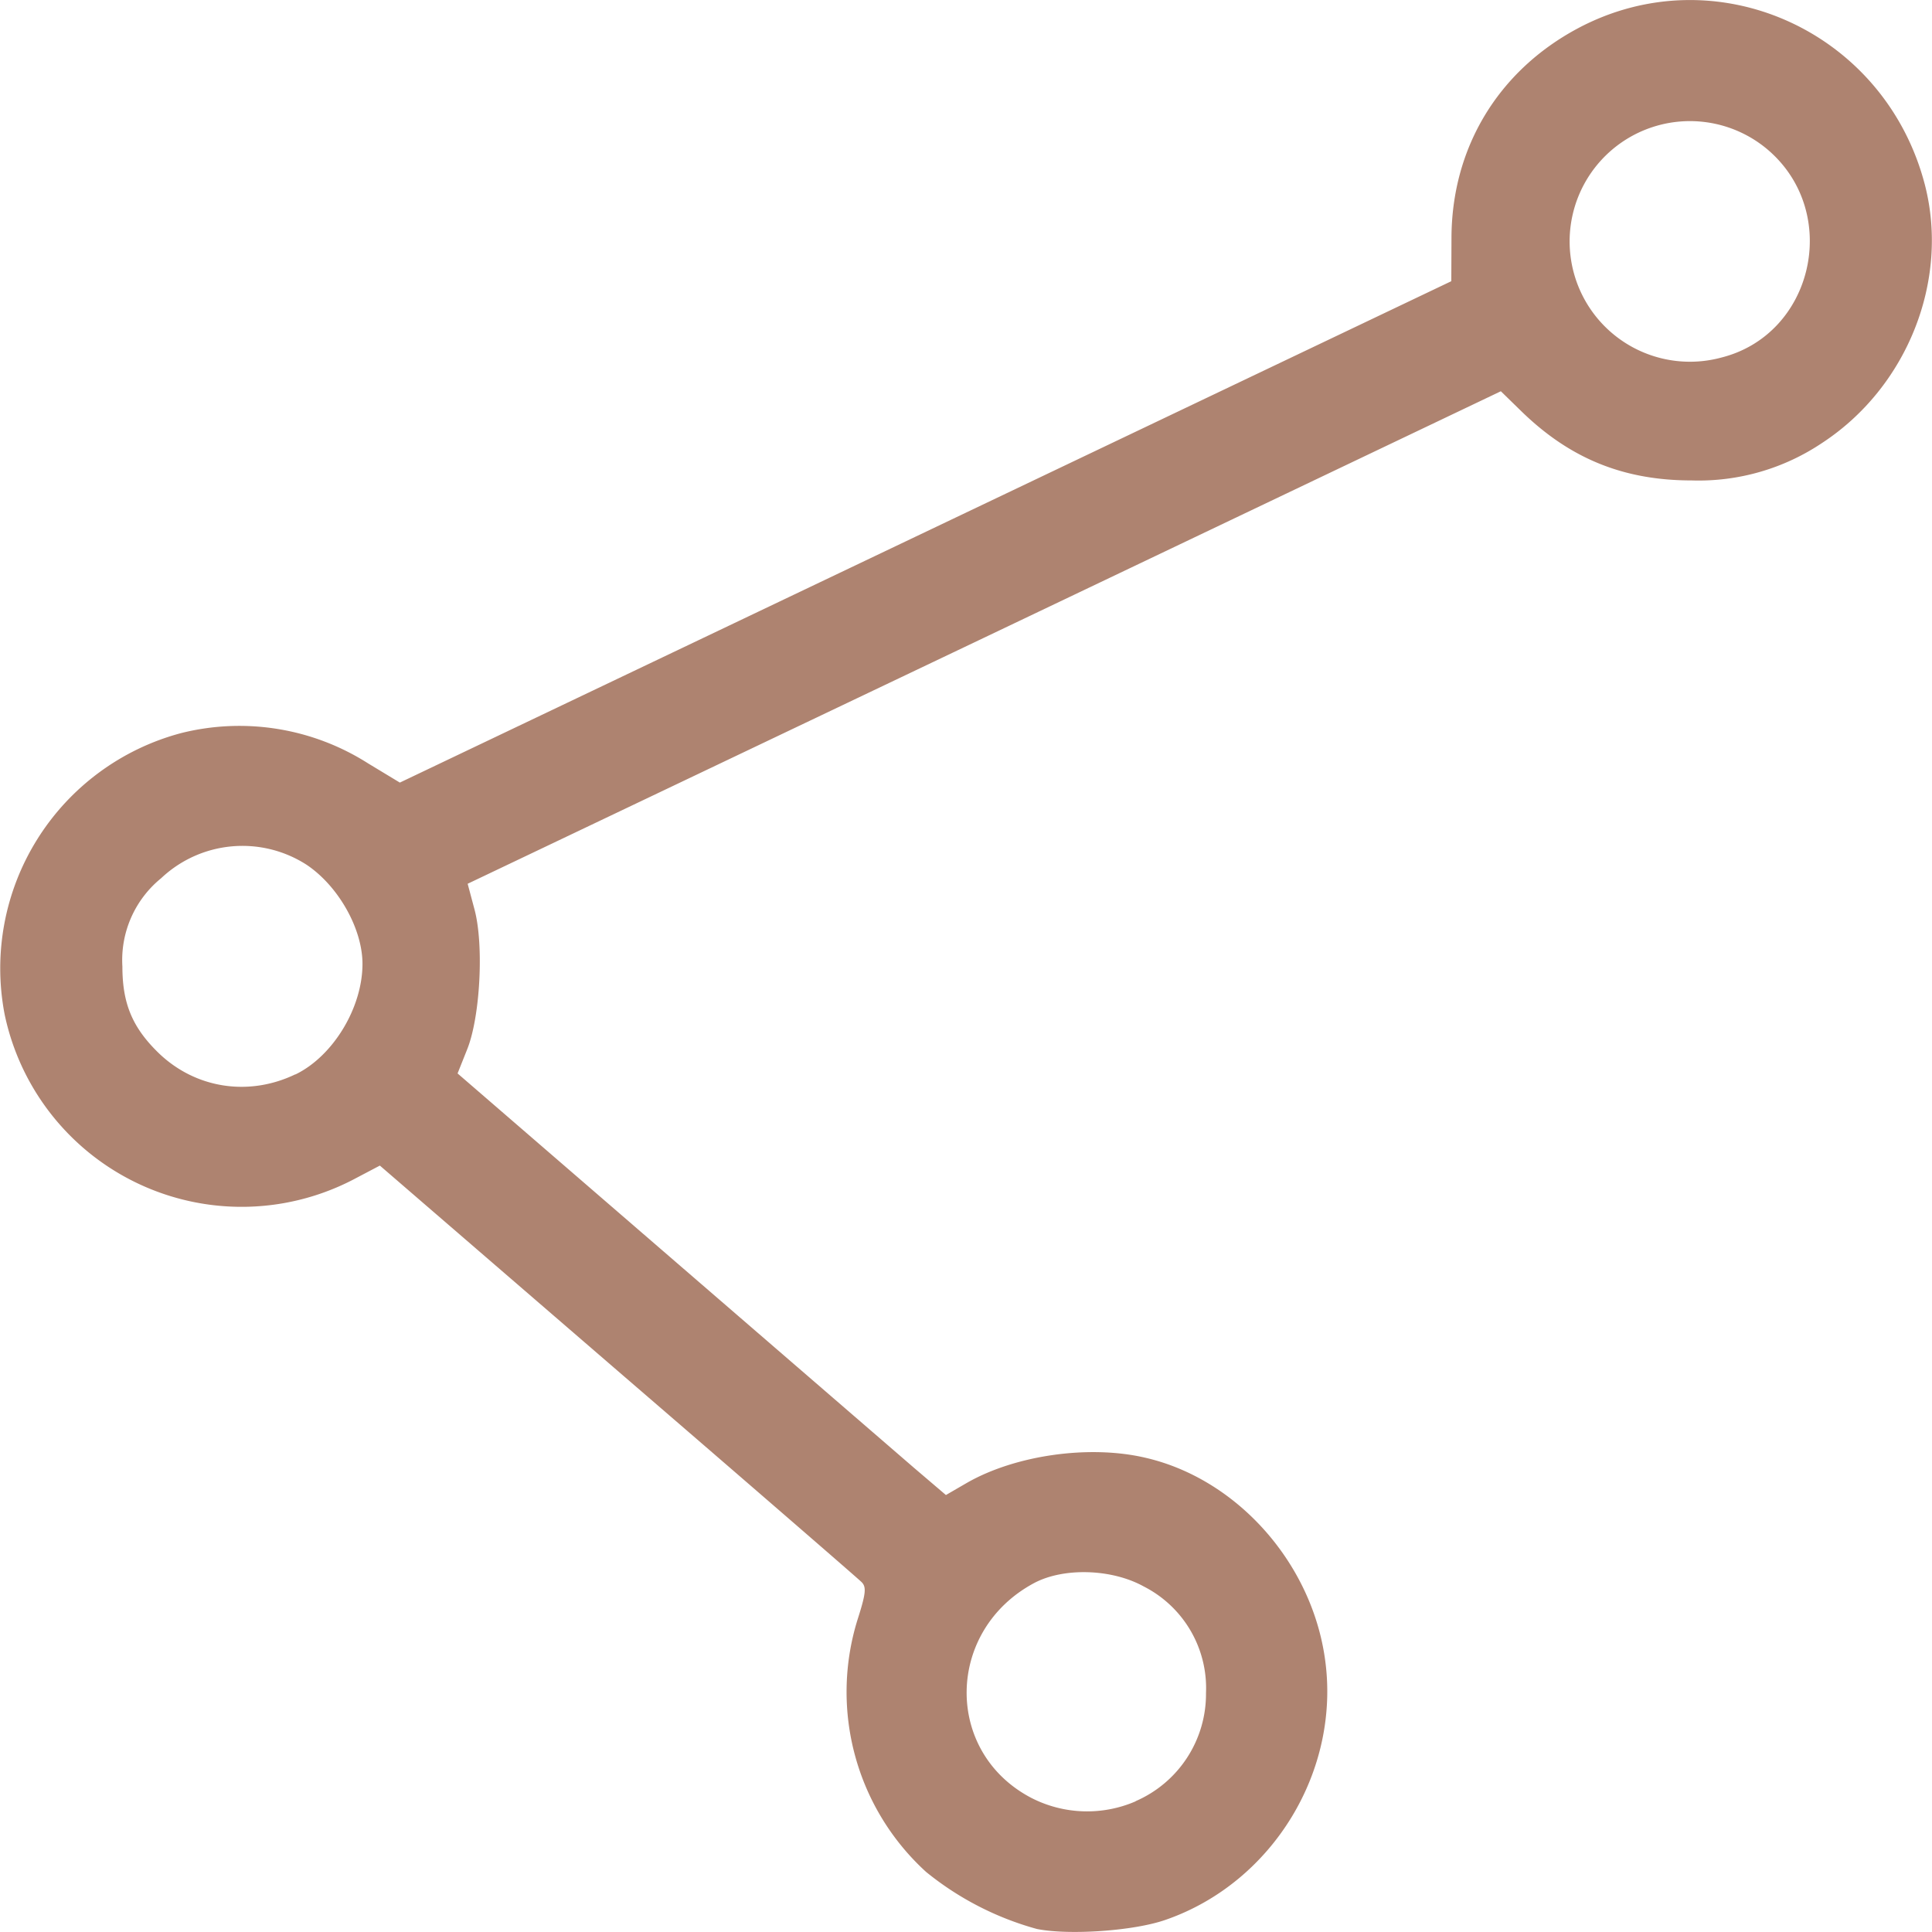 <svg xmlns="http://www.w3.org/2000/svg" width="42" height="42" viewBox="0 0 11.113 11.112"><path d="M51.382 143.58a1.742 1.742 0 0 1-.637-.328 1.401 1.401 0 0 1-.396-1.446c.05-.156.054-.193.024-.222-.02-.02-.651-.567-1.403-1.215l-1.367-1.18-.152.08a1.393 1.393 0 0 1-2.006-.948 1.4 1.4 0 0 1 1.016-1.62 1.378 1.378 0 0 1 1.075.175l.182.11 3.024-1.442 3.024-1.442.001-.248c.001-.519.268-.961.726-1.206.796-.425 1.77.016 1.998.903.14.55-.103 1.16-.59 1.48a1.274 1.274 0 0 1-.752.217c-.39 0-.697-.124-.976-.394l-.122-.119-2.971 1.417-2.972 1.416.04.15c.054.205.032.617-.043.803l-.055.138 1.222 1.056 1.404 1.213.183.156.119-.069c.278-.16.703-.221 1.026-.146.526.12.956.6 1.035 1.155.093.645-.3 1.289-.915 1.503-.184.065-.56.09-.742.053zm.568-.735a.672.672 0 0 0 .405-.622.656.656 0 0 0-.358-.613c-.184-.102-.46-.11-.63-.02-.511.273-.52.973-.017 1.236a.703.703 0 0 0 .6.02zm-4.833-4.18c.217-.105.386-.384.386-.636 0-.203-.139-.448-.321-.57a.681.681 0 0 0-.837.077.607.607 0 0 0-.223.508c0 .214.058.352.21.499.212.203.517.25.785.121zm8.203-4.124c.527-.133.687-.825.275-1.188a.692.692 0 1 0-.275 1.188z" style="fill:#ae8370;fill-opacity:1;stroke-width:.027" transform="translate(-45.418 -132.485)"/></svg>